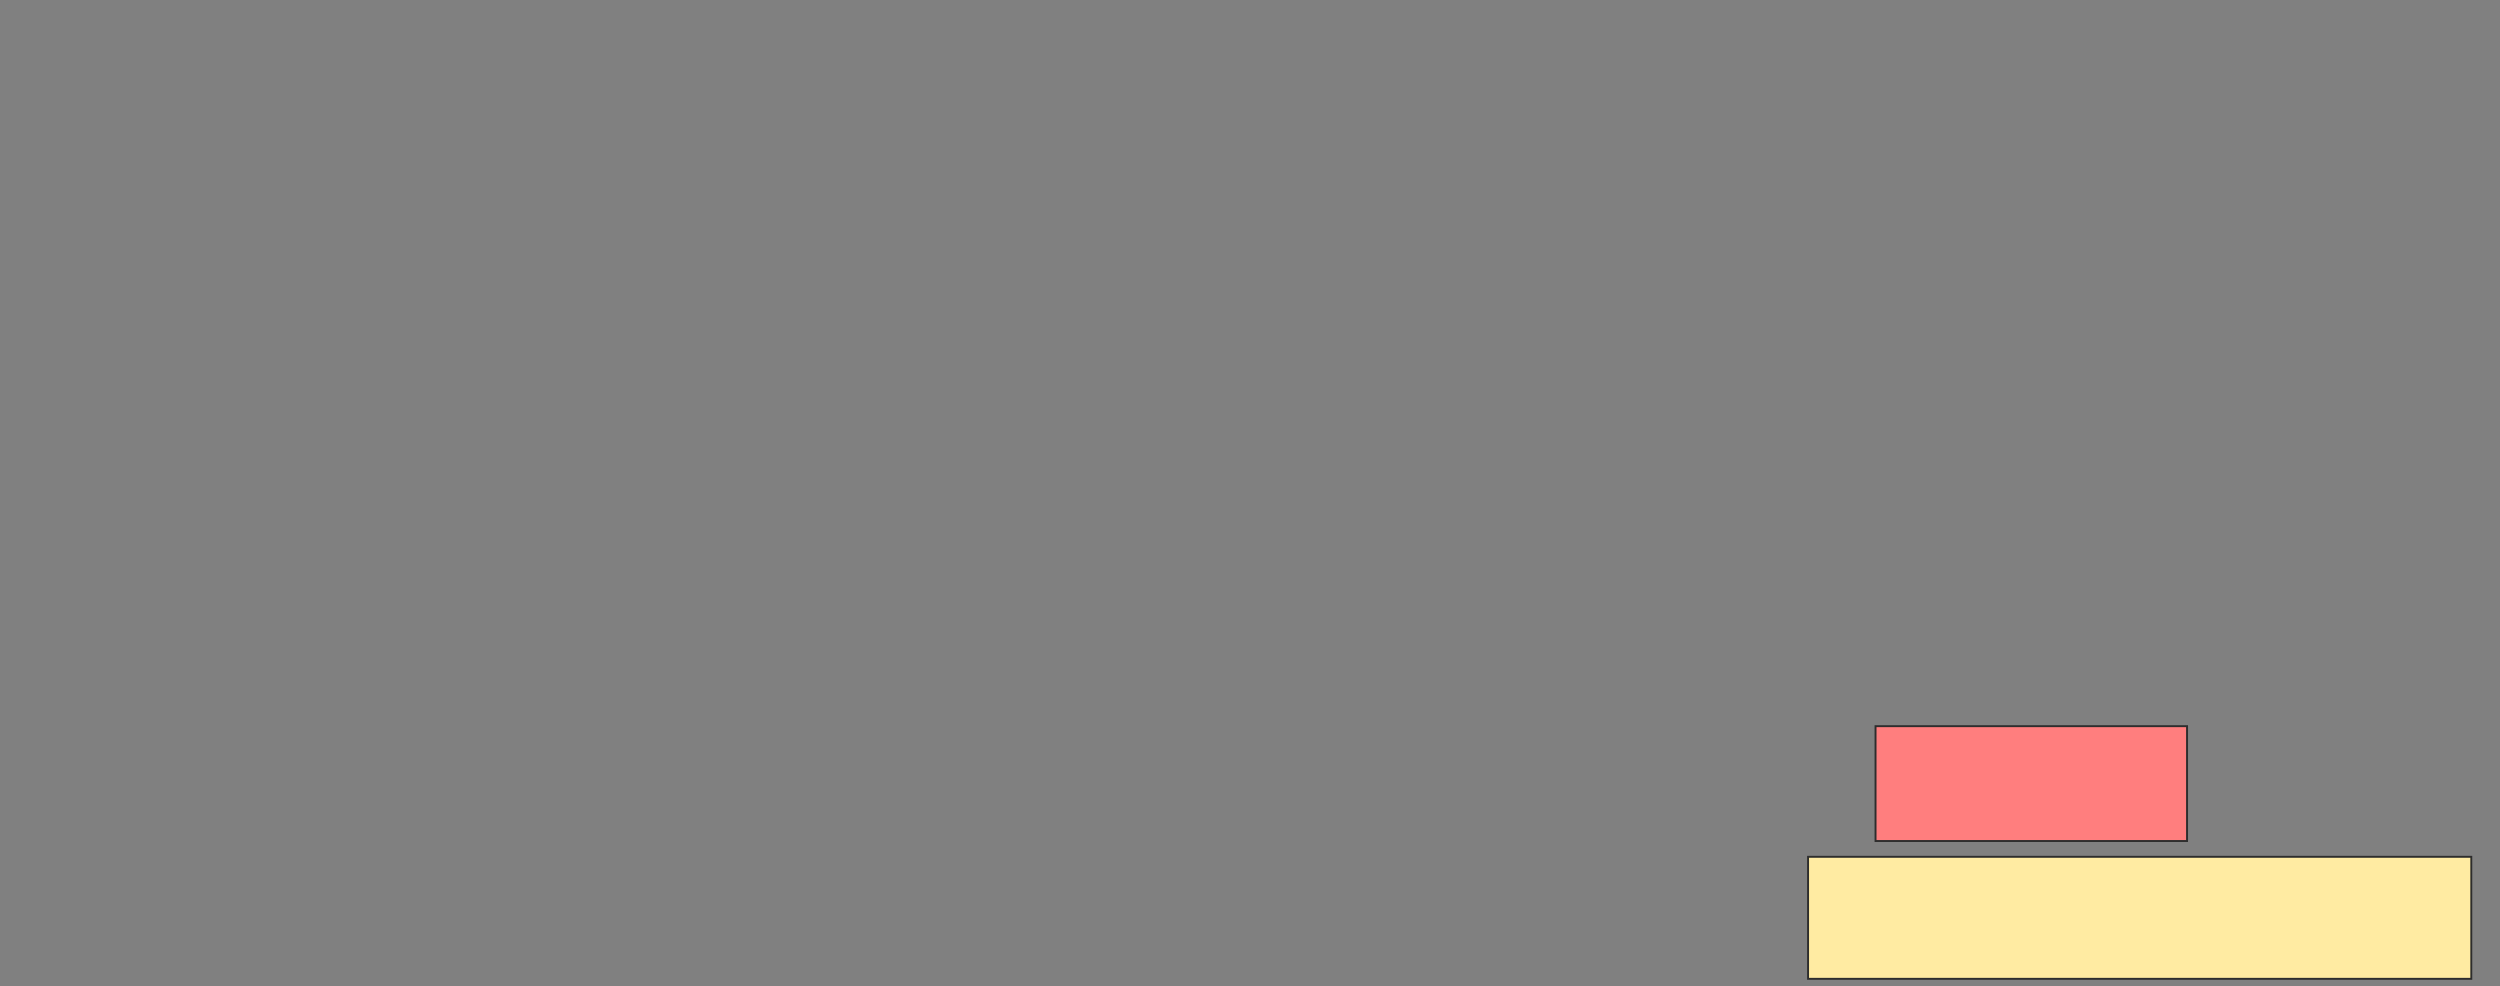 <svg height="509" width="1290" xmlns="http://www.w3.org/2000/svg"><rect width="100%" height="100%" fill="#808080" stroke="none"/><g stroke="#2d2d2d"><path d="m967.778 374.704h160.741v59.259h-160.741z" fill="#ff7e7e"/><path d="m932.963 442.111h342.222v62.963h-342.222z" fill="#ffeba2"/></g></svg>